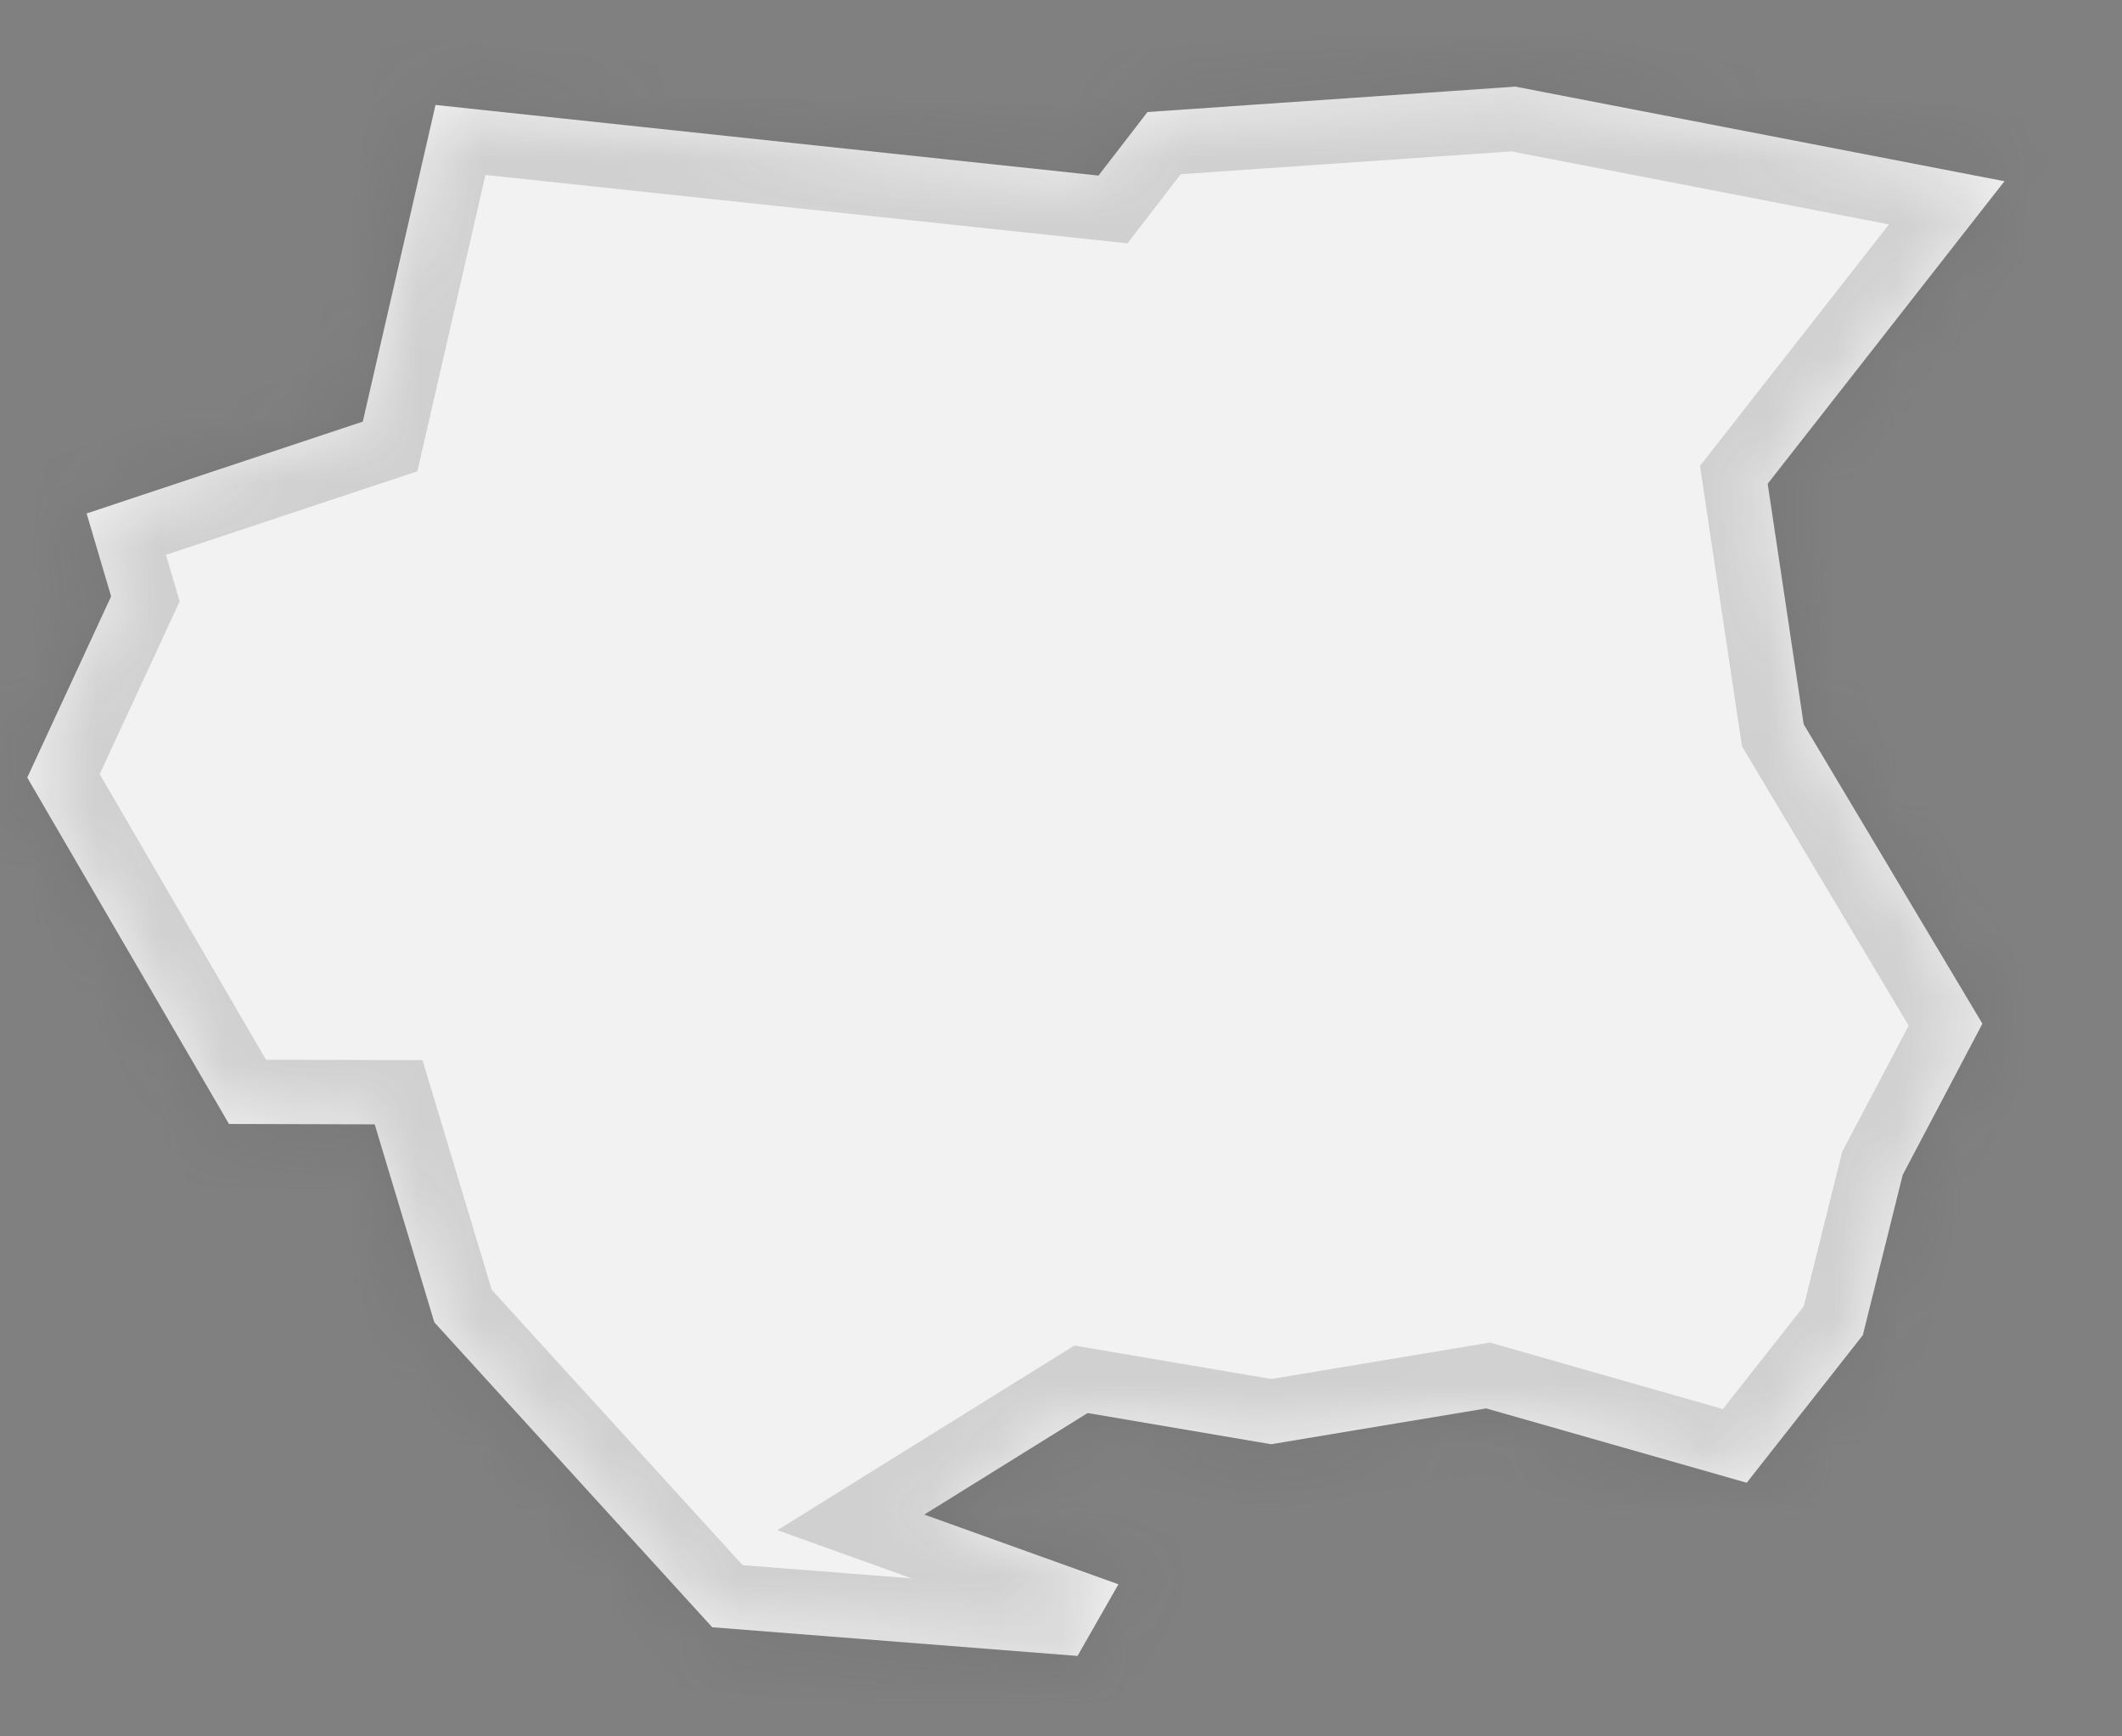 ﻿<?xml version="1.0" encoding="utf-8"?>
<svg version="1.1" xmlns:xlink="http://www.w3.org/1999/xlink" width="33px" height="27px" xmlns="http://www.w3.org/2000/svg">
  <rect width="100%" height="100%" fill="#808080" stroke="none"/>
  <defs>
    <mask fill="white" id="clip484">
      <path d="M 5.642 6.556  C 5.642 6.556  6.773 1.632  6.773 1.632  C 6.773 1.632  17.083 2.73  17.083 2.73  C 17.083 2.73  17.845 1.742  17.845 1.742  C 17.845 1.742  23.566 1.347  23.566 1.347  C 23.566 1.347  31.172 2.818  31.172 2.818  C 31.172 2.818  27.49 7.522  27.49 7.522  C 27.49 7.522  28.05 11.262  28.05 11.262  C 28.05 11.262  30.829 15.918  30.829 15.918  C 30.829 15.918  29.59 18.268  29.59 18.268  C 29.59 18.268  28.969 20.762  28.969 20.762  C 28.969 20.762  27.164 23.056  27.164 23.056  C 27.164 23.056  23.112 21.9  23.112 21.9  C 23.112 21.9  19.768 22.457  19.768 22.457  C 19.768 22.457  16.914 21.972  16.914 21.972  C 16.914 21.972  14.374 23.551  14.374 23.551  C 14.374 23.551  17.393 24.635  17.393 24.635  C 17.393 24.635  16.757 25.749  16.757 25.749  C 16.757 25.749  11.076 25.303  11.076 25.303  C 11.076 25.303  6.755 20.562  6.755 20.562  C 6.755 20.562  5.827 17.483  5.827 17.483  C 5.827 17.483  3.561 17.477  3.561 17.477  C 3.561 17.477  0.424 12.091  0.424 12.091  C 0.424 12.091  1.728 9.273  1.728 9.273  C 1.728 9.273  1.347 7.984  1.347 7.984  C 1.347 7.984  5.642 6.556  5.642 6.556  Z " fill-rule="evenodd" />
    </mask>
  </defs>
  <g transform="matrix(1 0 0 1 -1426 -4306 )">
    <path d="M 5.642 6.556  C 5.642 6.556  6.773 1.632  6.773 1.632  C 6.773 1.632  17.083 2.73  17.083 2.73  C 17.083 2.73  17.845 1.742  17.845 1.742  C 17.845 1.742  23.566 1.347  23.566 1.347  C 23.566 1.347  31.172 2.818  31.172 2.818  C 31.172 2.818  27.49 7.522  27.49 7.522  C 27.49 7.522  28.05 11.262  28.05 11.262  C 28.05 11.262  30.829 15.918  30.829 15.918  C 30.829 15.918  29.59 18.268  29.59 18.268  C 29.59 18.268  28.969 20.762  28.969 20.762  C 28.969 20.762  27.164 23.056  27.164 23.056  C 27.164 23.056  23.112 21.9  23.112 21.9  C 23.112 21.9  19.768 22.457  19.768 22.457  C 19.768 22.457  16.914 21.972  16.914 21.972  C 16.914 21.972  14.374 23.551  14.374 23.551  C 14.374 23.551  17.393 24.635  17.393 24.635  C 17.393 24.635  16.757 25.749  16.757 25.749  C 16.757 25.749  11.076 25.303  11.076 25.303  C 11.076 25.303  6.755 20.562  6.755 20.562  C 6.755 20.562  5.827 17.483  5.827 17.483  C 5.827 17.483  3.561 17.477  3.561 17.477  C 3.561 17.477  0.424 12.091  0.424 12.091  C 0.424 12.091  1.728 9.273  1.728 9.273  C 1.728 9.273  1.347 7.984  1.347 7.984  C 1.347 7.984  5.642 6.556  5.642 6.556  Z " fill-rule="nonzero" fill="#f2f2f2" stroke="none" transform="matrix(1 0 0 1 1426 4306 )" />
    <path d="M 5.642 6.556  C 5.642 6.556  6.773 1.632  6.773 1.632  C 6.773 1.632  17.083 2.73  17.083 2.73  C 17.083 2.73  17.845 1.742  17.845 1.742  C 17.845 1.742  23.566 1.347  23.566 1.347  C 23.566 1.347  31.172 2.818  31.172 2.818  C 31.172 2.818  27.49 7.522  27.49 7.522  C 27.49 7.522  28.05 11.262  28.05 11.262  C 28.05 11.262  30.829 15.918  30.829 15.918  C 30.829 15.918  29.59 18.268  29.59 18.268  C 29.59 18.268  28.969 20.762  28.969 20.762  C 28.969 20.762  27.164 23.056  27.164 23.056  C 27.164 23.056  23.112 21.9  23.112 21.9  C 23.112 21.9  19.768 22.457  19.768 22.457  C 19.768 22.457  16.914 21.972  16.914 21.972  C 16.914 21.972  14.374 23.551  14.374 23.551  C 14.374 23.551  17.393 24.635  17.393 24.635  C 17.393 24.635  16.757 25.749  16.757 25.749  C 16.757 25.749  11.076 25.303  11.076 25.303  C 11.076 25.303  6.755 20.562  6.755 20.562  C 6.755 20.562  5.827 17.483  5.827 17.483  C 5.827 17.483  3.561 17.477  3.561 17.477  C 3.561 17.477  0.424 12.091  0.424 12.091  C 0.424 12.091  1.728 9.273  1.728 9.273  C 1.728 9.273  1.347 7.984  1.347 7.984  C 1.347 7.984  5.642 6.556  5.642 6.556  Z " stroke-width="2" stroke="#505050" fill="none" stroke-opacity="0.212" transform="matrix(1 0 0 1 1426 4306 )" mask="url(#clip484)" />
  </g>
</svg>